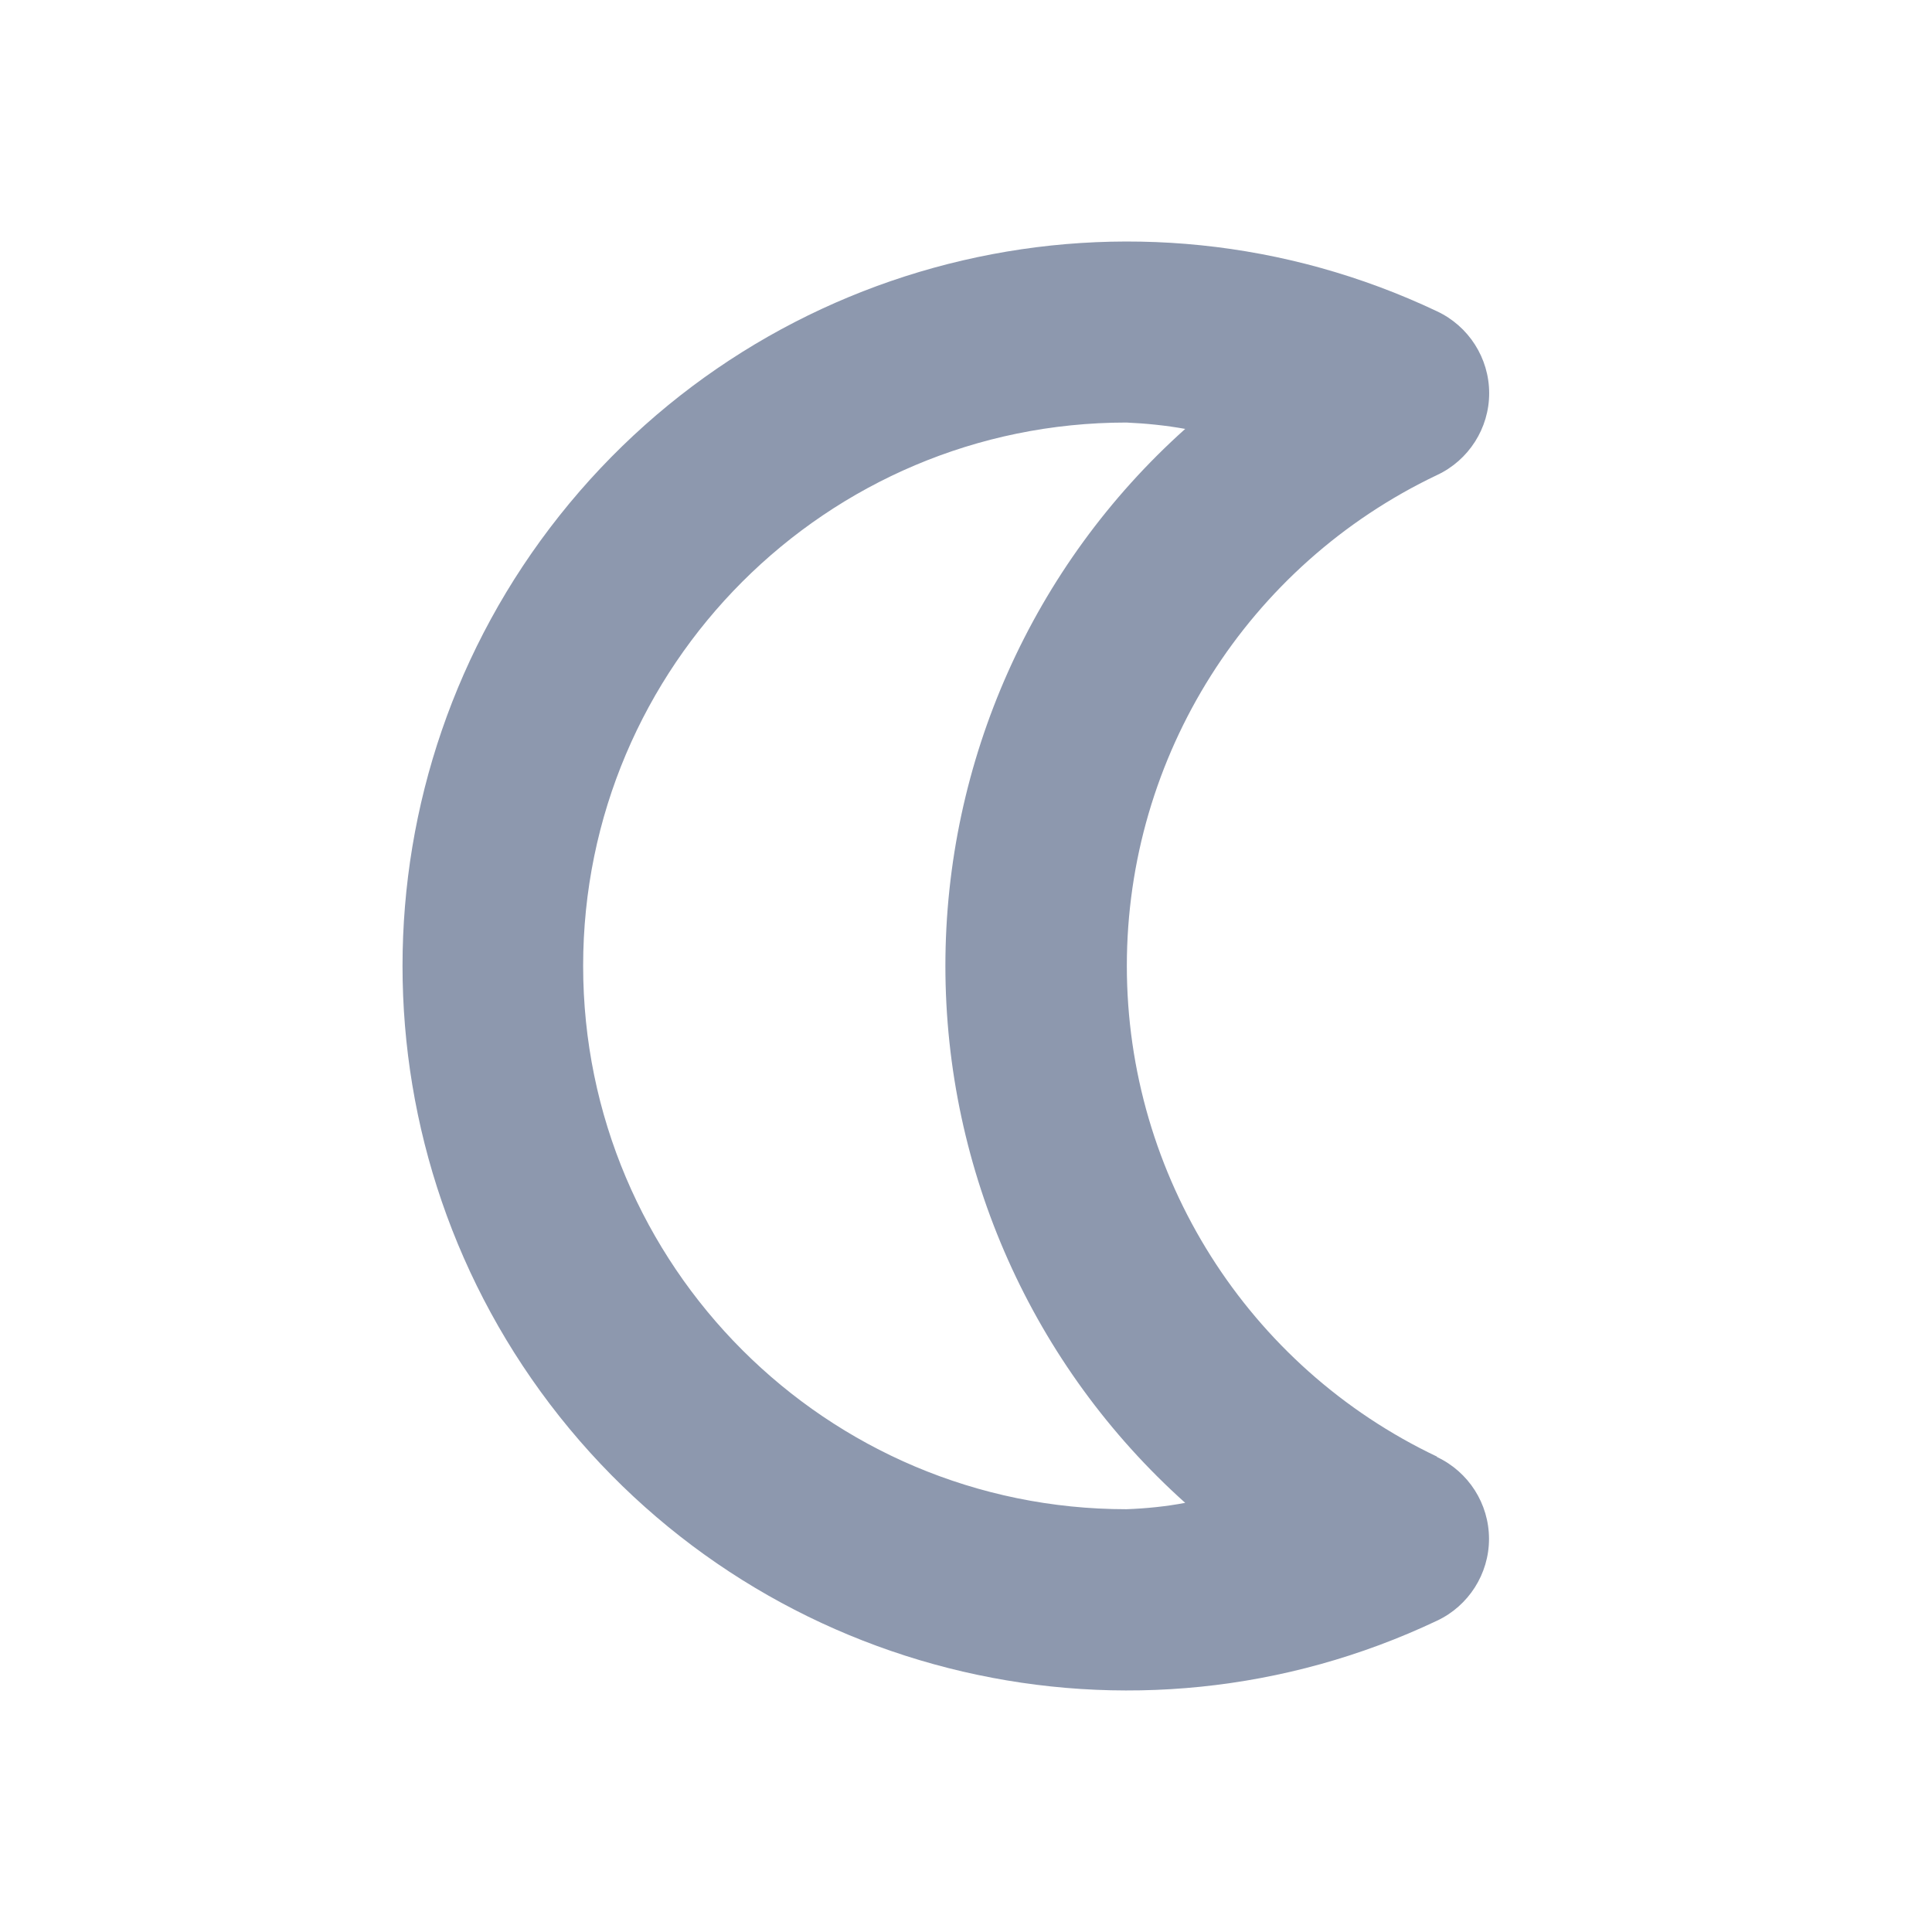 <?xml version="1.0" encoding="UTF-8"?>
<svg width="24px" height="24px" viewBox="0 0 24 24" version="1.1" xmlns="http://www.w3.org/2000/svg" xmlns:xlink="http://www.w3.org/1999/xlink">
    <!-- Generator: Sketch 48.2 (47327) - http://www.bohemiancoding.com/sketch -->
    <title>Icon/Theme-Dark-Dark</title>
    <desc>Created with Sketch.</desc>
    <defs></defs>
    <g id="Symbols" stroke="none" stroke-width="1" fill="none" fill-rule="evenodd">
        <g id="Icon/Theme-Dark-Dark">
            <rect id="Rectangle-6-Copy-10" x="0" y="0" width="24" height="24"></rect>
            <path d="M11.744,11.998 C11.744,14.545 12.827,16.97 14.723,18.669 C14.484,18.714 14.241,18.739 13.993,18.748 C10.268,18.748 7.244,15.726 7.244,11.998 C7.244,8.272 10.268,5.249 13.993,5.249 C14.241,5.26 14.484,5.285 14.723,5.328 C12.827,7.026 11.744,9.454 11.744,11.998 Z M17.852,18.095 C15.499,16.978 13.998,14.605 13.998,11.998 C13.998,9.393 15.499,7.02 17.852,5.901 C18.245,5.717 18.499,5.32 18.499,4.885 C18.499,4.448 18.245,4.052 17.851,3.867 C14.071,2.076 9.552,3.127 6.951,6.404 C4.35,9.68 4.35,14.319 6.951,17.597 C9.552,20.872 14.071,21.924 17.851,20.133 C18.243,19.949 18.497,19.552 18.497,19.117 C18.497,18.679 18.243,18.284 17.85,18.099 L17.852,18.095 Z" id="Dark" fill="#8d98ae"></path>
        </g>
    </g>
</svg>